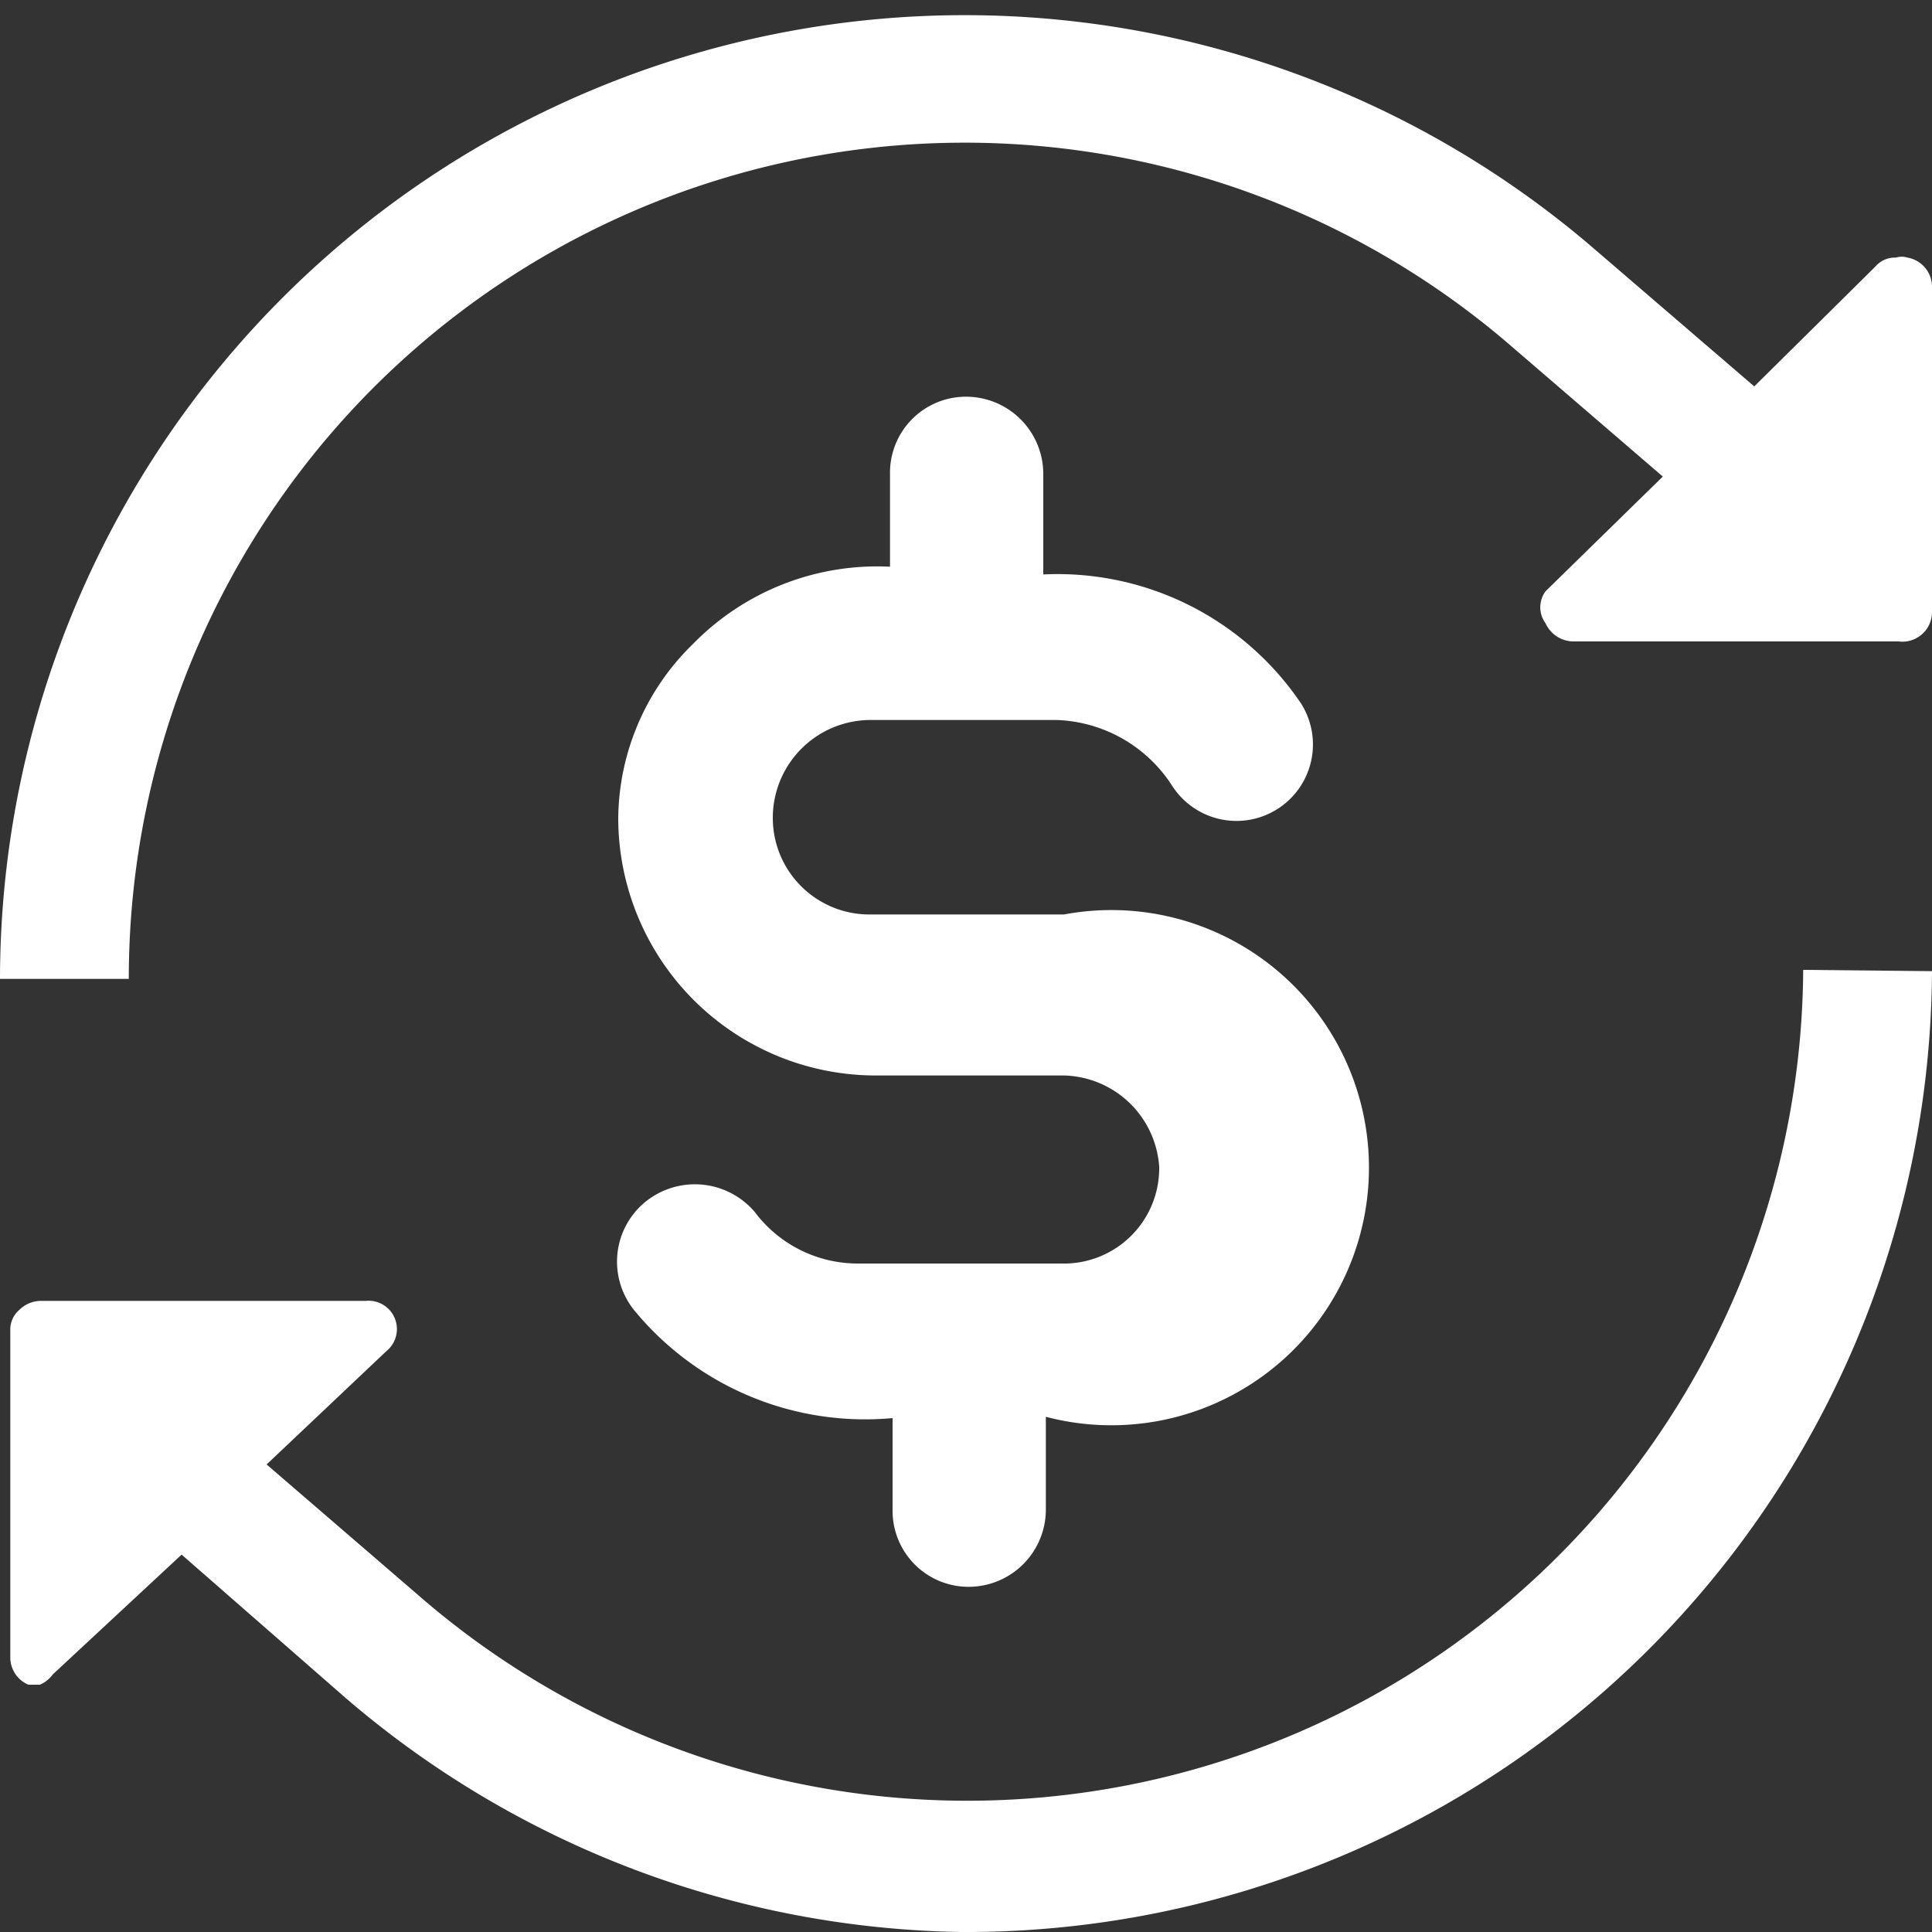 <svg xmlns="http://www.w3.org/2000/svg" viewBox="0 0 15 15"><rect x="0" y="0" width="15" height="15" fill="#333333" stroke="none"/><defs><style>.cls-1{fill:#fff;}</style></defs><g id="ICON"><path class="cls-1" d="M8.26,7.1H6.75A.75.75,0,0,1,6,6.35a.76.76,0,0,1,.76-.76H8.2a1.11,1.11,0,0,1,.9.51h0a.59.59,0,1,0,1-.64v0a2.28,2.28,0,0,0-2-1V3.68a.6.6,0,0,0-.6-.6.59.59,0,0,0-.59.6V4.4A2,2,0,0,0,5.38,5,1.91,1.91,0,0,0,4.8,6.35a2,2,0,0,0,2,2H8.26A.76.76,0,0,1,9,9.06a.74.74,0,0,1-.76.75H6.67a1,1,0,0,1-.81-.4A.61.61,0,0,0,5,9.34a.6.6,0,0,0-.07.84,2.32,2.32,0,0,0,2,.83v.71a.59.59,0,0,0,.59.6.6.6,0,0,0,.6-.6V11A2,2,0,1,0,8.26,7.1Z"/><path class="cls-1" d="M14.81,2a.15.15,0,0,0-.09,0,.2.2,0,0,0-.16.07L13.62,3l-1.28-1.1A7.49,7.49,0,0,0,0,7.6H1A6.49,6.49,0,0,1,11.69,2.65L12.91,3.7,12,4.59a.21.21,0,0,0,0,.25.24.24,0,0,0,.21.14h2.53A.23.23,0,0,0,15,4.75V2.22A.23.23,0,0,0,14.81,2Z"/><path class="cls-1" d="M14,7.53a6.49,6.49,0,0,1-10.7,4.9L2.07,11.37,3,10.49a.22.22,0,0,0-.16-.39l-2.53,0h0a.24.24,0,0,0-.16.07.2.2,0,0,0-.07.16v2.53a.23.23,0,0,0,.14.22l.09,0A.24.24,0,0,0,.41,13l1-.93,1.27,1.11A7.51,7.51,0,0,0,7.46,15h0A7.5,7.5,0,0,0,15,7.54Z"/></g></svg>
